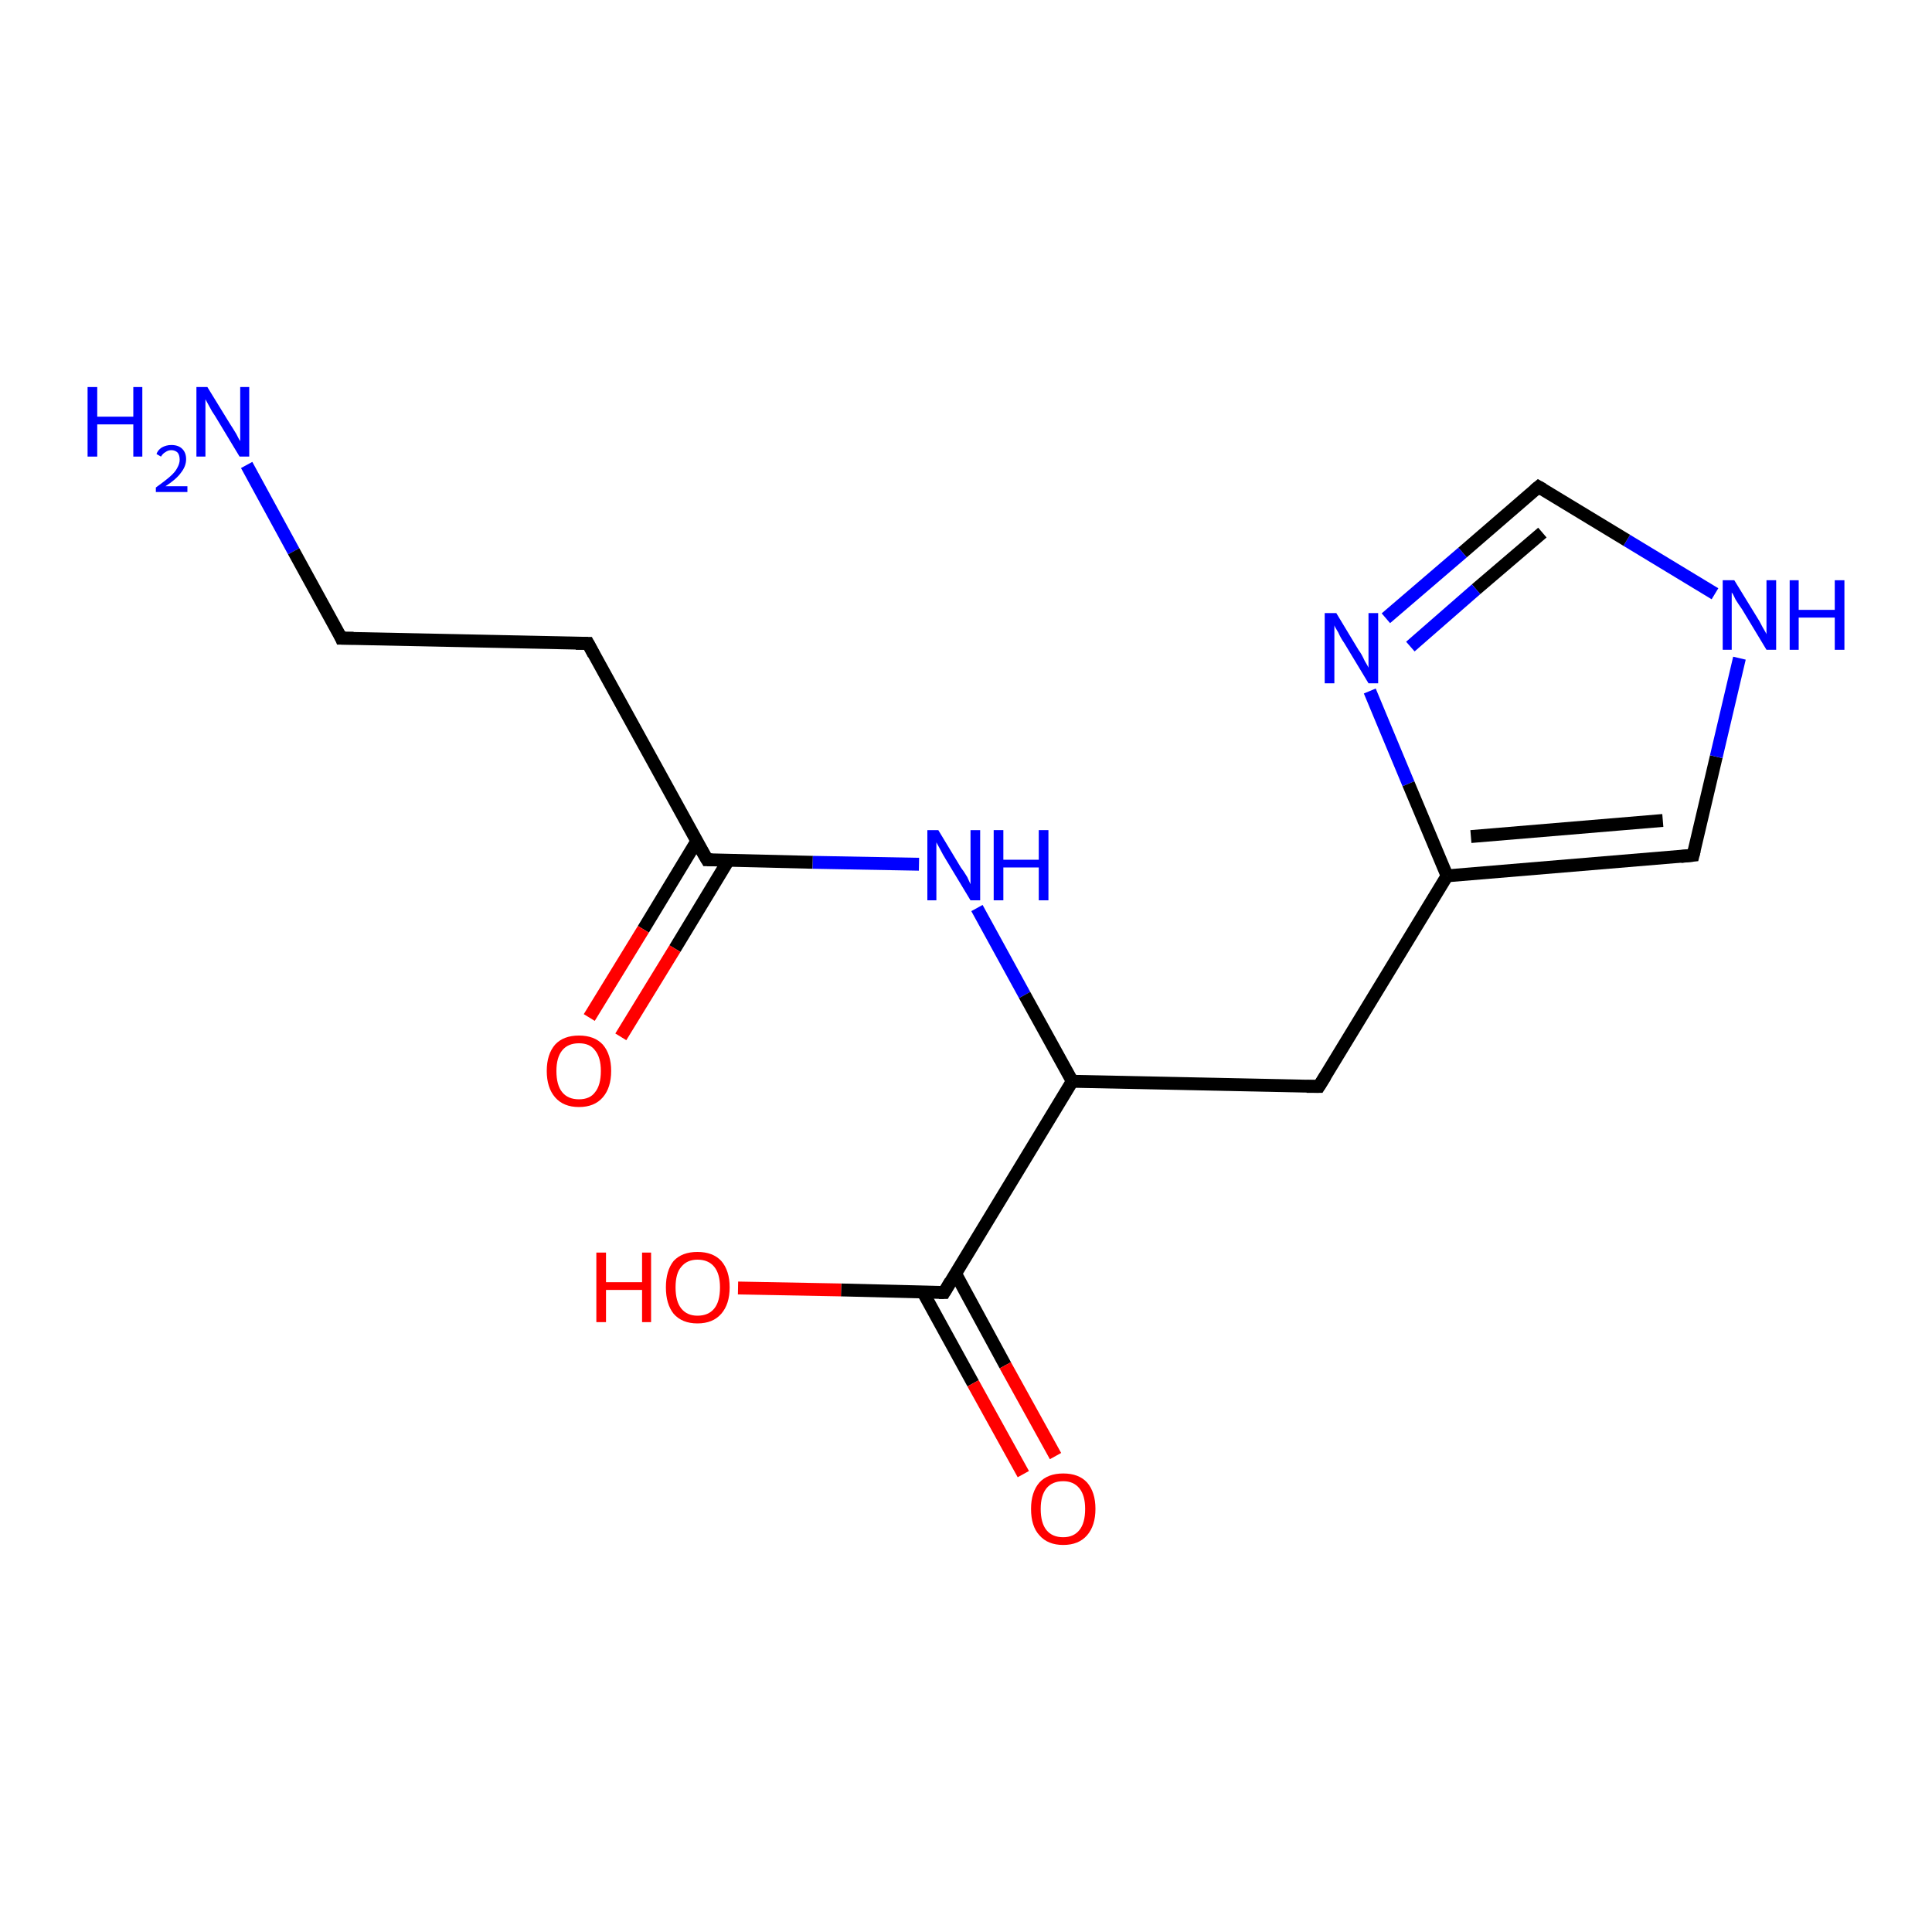 <?xml version='1.0' encoding='iso-8859-1'?>
<svg version='1.1' baseProfile='full'
              xmlns='http://www.w3.org/2000/svg'
                      xmlns:rdkit='http://www.rdkit.org/xml'
                      xmlns:xlink='http://www.w3.org/1999/xlink'
                  xml:space='preserve'
width='300px' height='300px' viewBox='0 0 300 300'>
<!-- END OF HEADER -->
<rect style='opacity:1.0;fill:#FFFFFF;stroke:none' width='300.0' height='300.0' x='0.0' y='0.0'> </rect>
<path class='bond-0 atom-0 atom-1' d='M 38.3,72.2 L 45.6,85.6' style='fill:none;fill-rule:evenodd;stroke:#0000FF;stroke-width:2.0px;stroke-linecap:butt;stroke-linejoin:miter;stroke-opacity:1' />
<path class='bond-0 atom-0 atom-1' d='M 45.6,85.6 L 53.0,99.1' style='fill:none;fill-rule:evenodd;stroke:#000000;stroke-width:2.0px;stroke-linecap:butt;stroke-linejoin:miter;stroke-opacity:1' />
<path class='bond-1 atom-1 atom-2' d='M 53.0,99.1 L 91.3,99.9' style='fill:none;fill-rule:evenodd;stroke:#000000;stroke-width:2.0px;stroke-linecap:butt;stroke-linejoin:miter;stroke-opacity:1' />
<path class='bond-2 atom-2 atom-3' d='M 91.3,99.9 L 109.8,133.5' style='fill:none;fill-rule:evenodd;stroke:#000000;stroke-width:2.0px;stroke-linecap:butt;stroke-linejoin:miter;stroke-opacity:1' />
<path class='bond-3 atom-3 atom-4' d='M 108.2,130.6 L 99.9,144.3' style='fill:none;fill-rule:evenodd;stroke:#000000;stroke-width:2.0px;stroke-linecap:butt;stroke-linejoin:miter;stroke-opacity:1' />
<path class='bond-3 atom-3 atom-4' d='M 99.9,144.3 L 91.5,158.0' style='fill:none;fill-rule:evenodd;stroke:#FF0000;stroke-width:2.0px;stroke-linecap:butt;stroke-linejoin:miter;stroke-opacity:1' />
<path class='bond-3 atom-3 atom-4' d='M 113.1,133.6 L 104.8,147.3' style='fill:none;fill-rule:evenodd;stroke:#000000;stroke-width:2.0px;stroke-linecap:butt;stroke-linejoin:miter;stroke-opacity:1' />
<path class='bond-3 atom-3 atom-4' d='M 104.8,147.3 L 96.4,161.0' style='fill:none;fill-rule:evenodd;stroke:#FF0000;stroke-width:2.0px;stroke-linecap:butt;stroke-linejoin:miter;stroke-opacity:1' />
<path class='bond-4 atom-3 atom-5' d='M 109.8,133.5 L 126.2,133.9' style='fill:none;fill-rule:evenodd;stroke:#000000;stroke-width:2.0px;stroke-linecap:butt;stroke-linejoin:miter;stroke-opacity:1' />
<path class='bond-4 atom-3 atom-5' d='M 126.2,133.9 L 142.7,134.2' style='fill:none;fill-rule:evenodd;stroke:#0000FF;stroke-width:2.0px;stroke-linecap:butt;stroke-linejoin:miter;stroke-opacity:1' />
<path class='bond-5 atom-5 atom-6' d='M 151.7,141.0 L 159.1,154.5' style='fill:none;fill-rule:evenodd;stroke:#0000FF;stroke-width:2.0px;stroke-linecap:butt;stroke-linejoin:miter;stroke-opacity:1' />
<path class='bond-5 atom-5 atom-6' d='M 159.1,154.5 L 166.5,167.9' style='fill:none;fill-rule:evenodd;stroke:#000000;stroke-width:2.0px;stroke-linecap:butt;stroke-linejoin:miter;stroke-opacity:1' />
<path class='bond-6 atom-6 atom-7' d='M 166.5,167.9 L 204.8,168.7' style='fill:none;fill-rule:evenodd;stroke:#000000;stroke-width:2.0px;stroke-linecap:butt;stroke-linejoin:miter;stroke-opacity:1' />
<path class='bond-7 atom-7 atom-8' d='M 204.8,168.7 L 224.7,136.0' style='fill:none;fill-rule:evenodd;stroke:#000000;stroke-width:2.0px;stroke-linecap:butt;stroke-linejoin:miter;stroke-opacity:1' />
<path class='bond-8 atom-8 atom-9' d='M 224.7,136.0 L 262.9,132.8' style='fill:none;fill-rule:evenodd;stroke:#000000;stroke-width:2.0px;stroke-linecap:butt;stroke-linejoin:miter;stroke-opacity:1' />
<path class='bond-8 atom-8 atom-9' d='M 228.4,129.9 L 258.2,127.4' style='fill:none;fill-rule:evenodd;stroke:#000000;stroke-width:2.0px;stroke-linecap:butt;stroke-linejoin:miter;stroke-opacity:1' />
<path class='bond-9 atom-9 atom-10' d='M 262.9,132.8 L 266.5,117.5' style='fill:none;fill-rule:evenodd;stroke:#000000;stroke-width:2.0px;stroke-linecap:butt;stroke-linejoin:miter;stroke-opacity:1' />
<path class='bond-9 atom-9 atom-10' d='M 266.5,117.5 L 270.1,102.2' style='fill:none;fill-rule:evenodd;stroke:#0000FF;stroke-width:2.0px;stroke-linecap:butt;stroke-linejoin:miter;stroke-opacity:1' />
<path class='bond-10 atom-10 atom-11' d='M 266.3,92.2 L 252.6,83.9' style='fill:none;fill-rule:evenodd;stroke:#0000FF;stroke-width:2.0px;stroke-linecap:butt;stroke-linejoin:miter;stroke-opacity:1' />
<path class='bond-10 atom-10 atom-11' d='M 252.6,83.9 L 238.9,75.6' style='fill:none;fill-rule:evenodd;stroke:#000000;stroke-width:2.0px;stroke-linecap:butt;stroke-linejoin:miter;stroke-opacity:1' />
<path class='bond-11 atom-11 atom-12' d='M 238.9,75.6 L 227.1,85.8' style='fill:none;fill-rule:evenodd;stroke:#000000;stroke-width:2.0px;stroke-linecap:butt;stroke-linejoin:miter;stroke-opacity:1' />
<path class='bond-11 atom-11 atom-12' d='M 227.1,85.8 L 215.2,96.0' style='fill:none;fill-rule:evenodd;stroke:#0000FF;stroke-width:2.0px;stroke-linecap:butt;stroke-linejoin:miter;stroke-opacity:1' />
<path class='bond-11 atom-11 atom-12' d='M 239.5,82.7 L 229.2,91.5' style='fill:none;fill-rule:evenodd;stroke:#000000;stroke-width:2.0px;stroke-linecap:butt;stroke-linejoin:miter;stroke-opacity:1' />
<path class='bond-11 atom-11 atom-12' d='M 229.2,91.5 L 219.0,100.4' style='fill:none;fill-rule:evenodd;stroke:#0000FF;stroke-width:2.0px;stroke-linecap:butt;stroke-linejoin:miter;stroke-opacity:1' />
<path class='bond-12 atom-6 atom-13' d='M 166.5,167.9 L 146.6,200.7' style='fill:none;fill-rule:evenodd;stroke:#000000;stroke-width:2.0px;stroke-linecap:butt;stroke-linejoin:miter;stroke-opacity:1' />
<path class='bond-13 atom-13 atom-14' d='M 146.6,200.7 L 130.6,200.3' style='fill:none;fill-rule:evenodd;stroke:#000000;stroke-width:2.0px;stroke-linecap:butt;stroke-linejoin:miter;stroke-opacity:1' />
<path class='bond-13 atom-13 atom-14' d='M 130.6,200.3 L 114.6,200.0' style='fill:none;fill-rule:evenodd;stroke:#FF0000;stroke-width:2.0px;stroke-linecap:butt;stroke-linejoin:miter;stroke-opacity:1' />
<path class='bond-14 atom-13 atom-15' d='M 143.3,200.6 L 151.1,214.8' style='fill:none;fill-rule:evenodd;stroke:#000000;stroke-width:2.0px;stroke-linecap:butt;stroke-linejoin:miter;stroke-opacity:1' />
<path class='bond-14 atom-13 atom-15' d='M 151.1,214.8 L 158.9,228.9' style='fill:none;fill-rule:evenodd;stroke:#FF0000;stroke-width:2.0px;stroke-linecap:butt;stroke-linejoin:miter;stroke-opacity:1' />
<path class='bond-14 atom-13 atom-15' d='M 148.4,197.8 L 156.1,212.0' style='fill:none;fill-rule:evenodd;stroke:#000000;stroke-width:2.0px;stroke-linecap:butt;stroke-linejoin:miter;stroke-opacity:1' />
<path class='bond-14 atom-13 atom-15' d='M 156.1,212.0 L 163.9,226.1' style='fill:none;fill-rule:evenodd;stroke:#FF0000;stroke-width:2.0px;stroke-linecap:butt;stroke-linejoin:miter;stroke-opacity:1' />
<path class='bond-15 atom-12 atom-8' d='M 212.7,107.3 L 218.7,121.7' style='fill:none;fill-rule:evenodd;stroke:#0000FF;stroke-width:2.0px;stroke-linecap:butt;stroke-linejoin:miter;stroke-opacity:1' />
<path class='bond-15 atom-12 atom-8' d='M 218.7,121.7 L 224.7,136.0' style='fill:none;fill-rule:evenodd;stroke:#000000;stroke-width:2.0px;stroke-linecap:butt;stroke-linejoin:miter;stroke-opacity:1' />
<path d='M 52.7,98.4 L 53.0,99.1 L 54.9,99.1' style='fill:none;stroke:#000000;stroke-width:2.0px;stroke-linecap:butt;stroke-linejoin:miter;stroke-opacity:1;' />
<path d='M 89.4,99.9 L 91.3,99.9 L 92.2,101.6' style='fill:none;stroke:#000000;stroke-width:2.0px;stroke-linecap:butt;stroke-linejoin:miter;stroke-opacity:1;' />
<path d='M 108.8,131.8 L 109.8,133.5 L 110.6,133.5' style='fill:none;stroke:#000000;stroke-width:2.0px;stroke-linecap:butt;stroke-linejoin:miter;stroke-opacity:1;' />
<path d='M 202.9,168.7 L 204.8,168.7 L 205.8,167.1' style='fill:none;stroke:#000000;stroke-width:2.0px;stroke-linecap:butt;stroke-linejoin:miter;stroke-opacity:1;' />
<path d='M 261.0,133.0 L 262.9,132.8 L 263.1,132.0' style='fill:none;stroke:#000000;stroke-width:2.0px;stroke-linecap:butt;stroke-linejoin:miter;stroke-opacity:1;' />
<path d='M 239.6,76.0 L 238.9,75.6 L 238.3,76.1' style='fill:none;stroke:#000000;stroke-width:2.0px;stroke-linecap:butt;stroke-linejoin:miter;stroke-opacity:1;' />
<path d='M 147.6,199.0 L 146.6,200.7 L 145.8,200.7' style='fill:none;stroke:#000000;stroke-width:2.0px;stroke-linecap:butt;stroke-linejoin:miter;stroke-opacity:1;' />
<path class='atom-0' d='M 13.6 60.1
L 15.1 60.1
L 15.1 64.7
L 20.7 64.7
L 20.7 60.1
L 22.1 60.1
L 22.1 70.9
L 20.7 70.9
L 20.7 65.9
L 15.1 65.9
L 15.1 70.9
L 13.6 70.9
L 13.6 60.1
' fill='#0000FF'/>
<path class='atom-0' d='M 24.3 70.5
Q 24.5 69.9, 25.1 69.5
Q 25.8 69.1, 26.6 69.1
Q 27.7 69.1, 28.3 69.7
Q 28.9 70.3, 28.9 71.3
Q 28.9 72.4, 28.1 73.4
Q 27.4 74.4, 25.7 75.5
L 29.1 75.5
L 29.1 76.4
L 24.2 76.4
L 24.2 75.7
Q 25.6 74.7, 26.4 74.0
Q 27.2 73.3, 27.5 72.7
Q 27.9 72.0, 27.9 71.4
Q 27.9 70.7, 27.6 70.3
Q 27.2 69.9, 26.6 69.9
Q 26.1 69.9, 25.7 70.2
Q 25.3 70.4, 25.0 70.9
L 24.3 70.5
' fill='#0000FF'/>
<path class='atom-0' d='M 32.2 60.1
L 35.7 65.8
Q 36.1 66.4, 36.7 67.4
Q 37.2 68.4, 37.3 68.5
L 37.3 60.1
L 38.7 60.1
L 38.7 70.9
L 37.2 70.9
L 33.4 64.6
Q 32.9 63.9, 32.5 63.1
Q 32.0 62.2, 31.9 62.0
L 31.9 70.9
L 30.5 70.9
L 30.5 60.1
L 32.2 60.1
' fill='#0000FF'/>
<path class='atom-4' d='M 84.9 166.3
Q 84.9 163.7, 86.2 162.2
Q 87.5 160.8, 89.9 160.8
Q 92.3 160.8, 93.6 162.2
Q 94.9 163.7, 94.9 166.3
Q 94.9 168.9, 93.6 170.4
Q 92.3 171.9, 89.9 171.9
Q 87.5 171.9, 86.2 170.4
Q 84.9 168.9, 84.9 166.3
M 89.9 170.7
Q 91.6 170.7, 92.4 169.6
Q 93.3 168.5, 93.3 166.3
Q 93.3 164.2, 92.4 163.1
Q 91.6 162.0, 89.9 162.0
Q 88.2 162.0, 87.3 163.1
Q 86.4 164.2, 86.4 166.3
Q 86.4 168.5, 87.3 169.6
Q 88.2 170.7, 89.9 170.7
' fill='#FF0000'/>
<path class='atom-5' d='M 145.7 128.9
L 149.2 134.7
Q 149.6 135.2, 150.2 136.2
Q 150.7 137.3, 150.7 137.3
L 150.7 128.9
L 152.2 128.9
L 152.2 139.8
L 150.7 139.8
L 146.9 133.5
Q 146.4 132.7, 146.0 131.9
Q 145.5 131.0, 145.4 130.8
L 145.4 139.8
L 144.0 139.8
L 144.0 128.9
L 145.7 128.9
' fill='#0000FF'/>
<path class='atom-5' d='M 154.3 128.9
L 155.8 128.9
L 155.8 133.5
L 161.3 133.5
L 161.3 128.9
L 162.8 128.9
L 162.8 139.8
L 161.3 139.8
L 161.3 134.7
L 155.8 134.7
L 155.8 139.8
L 154.3 139.8
L 154.3 128.9
' fill='#0000FF'/>
<path class='atom-10' d='M 269.3 90.1
L 272.8 95.8
Q 273.2 96.4, 273.7 97.4
Q 274.3 98.4, 274.3 98.5
L 274.3 90.1
L 275.8 90.1
L 275.8 100.9
L 274.3 100.9
L 270.5 94.6
Q 270.0 93.9, 269.5 93.1
Q 269.1 92.2, 268.9 92.0
L 268.9 100.9
L 267.5 100.9
L 267.5 90.1
L 269.3 90.1
' fill='#0000FF'/>
<path class='atom-10' d='M 277.9 90.1
L 279.3 90.1
L 279.3 94.7
L 284.9 94.7
L 284.9 90.1
L 286.4 90.1
L 286.4 100.9
L 284.9 100.9
L 284.9 95.9
L 279.3 95.9
L 279.3 100.9
L 277.9 100.9
L 277.9 90.1
' fill='#0000FF'/>
<path class='atom-12' d='M 207.5 95.2
L 211.0 101.0
Q 211.4 101.5, 211.9 102.6
Q 212.5 103.6, 212.5 103.7
L 212.5 95.2
L 214.0 95.2
L 214.0 106.1
L 212.5 106.1
L 208.7 99.8
Q 208.2 99.1, 207.8 98.2
Q 207.3 97.4, 207.2 97.1
L 207.2 106.1
L 205.7 106.1
L 205.7 95.2
L 207.5 95.2
' fill='#0000FF'/>
<path class='atom-14' d='M 92.6 194.5
L 94.1 194.5
L 94.1 199.1
L 99.7 199.1
L 99.7 194.5
L 101.1 194.5
L 101.1 205.3
L 99.7 205.3
L 99.7 200.3
L 94.1 200.3
L 94.1 205.3
L 92.6 205.3
L 92.6 194.5
' fill='#FF0000'/>
<path class='atom-14' d='M 103.4 199.9
Q 103.4 197.3, 104.6 195.8
Q 105.9 194.4, 108.3 194.4
Q 110.7 194.4, 112.0 195.8
Q 113.3 197.3, 113.3 199.9
Q 113.3 202.5, 112.0 204.0
Q 110.7 205.5, 108.3 205.5
Q 105.9 205.5, 104.6 204.0
Q 103.4 202.5, 103.4 199.9
M 108.3 204.3
Q 110.0 204.3, 110.9 203.2
Q 111.8 202.1, 111.8 199.9
Q 111.8 197.8, 110.9 196.7
Q 110.0 195.6, 108.3 195.6
Q 106.7 195.6, 105.8 196.7
Q 104.9 197.7, 104.9 199.9
Q 104.9 202.1, 105.8 203.2
Q 106.7 204.3, 108.3 204.3
' fill='#FF0000'/>
<path class='atom-15' d='M 160.1 234.3
Q 160.1 231.7, 161.4 230.2
Q 162.7 228.8, 165.1 228.8
Q 167.5 228.8, 168.8 230.2
Q 170.1 231.7, 170.1 234.3
Q 170.1 236.9, 168.8 238.4
Q 167.5 239.9, 165.1 239.9
Q 162.7 239.9, 161.4 238.4
Q 160.1 237.0, 160.1 234.3
M 165.1 238.7
Q 166.7 238.7, 167.6 237.6
Q 168.5 236.5, 168.5 234.3
Q 168.5 232.2, 167.6 231.1
Q 166.7 230.0, 165.1 230.0
Q 163.4 230.0, 162.5 231.1
Q 161.6 232.2, 161.6 234.3
Q 161.6 236.5, 162.5 237.6
Q 163.4 238.7, 165.1 238.7
' fill='#FF0000'/>
</svg>
